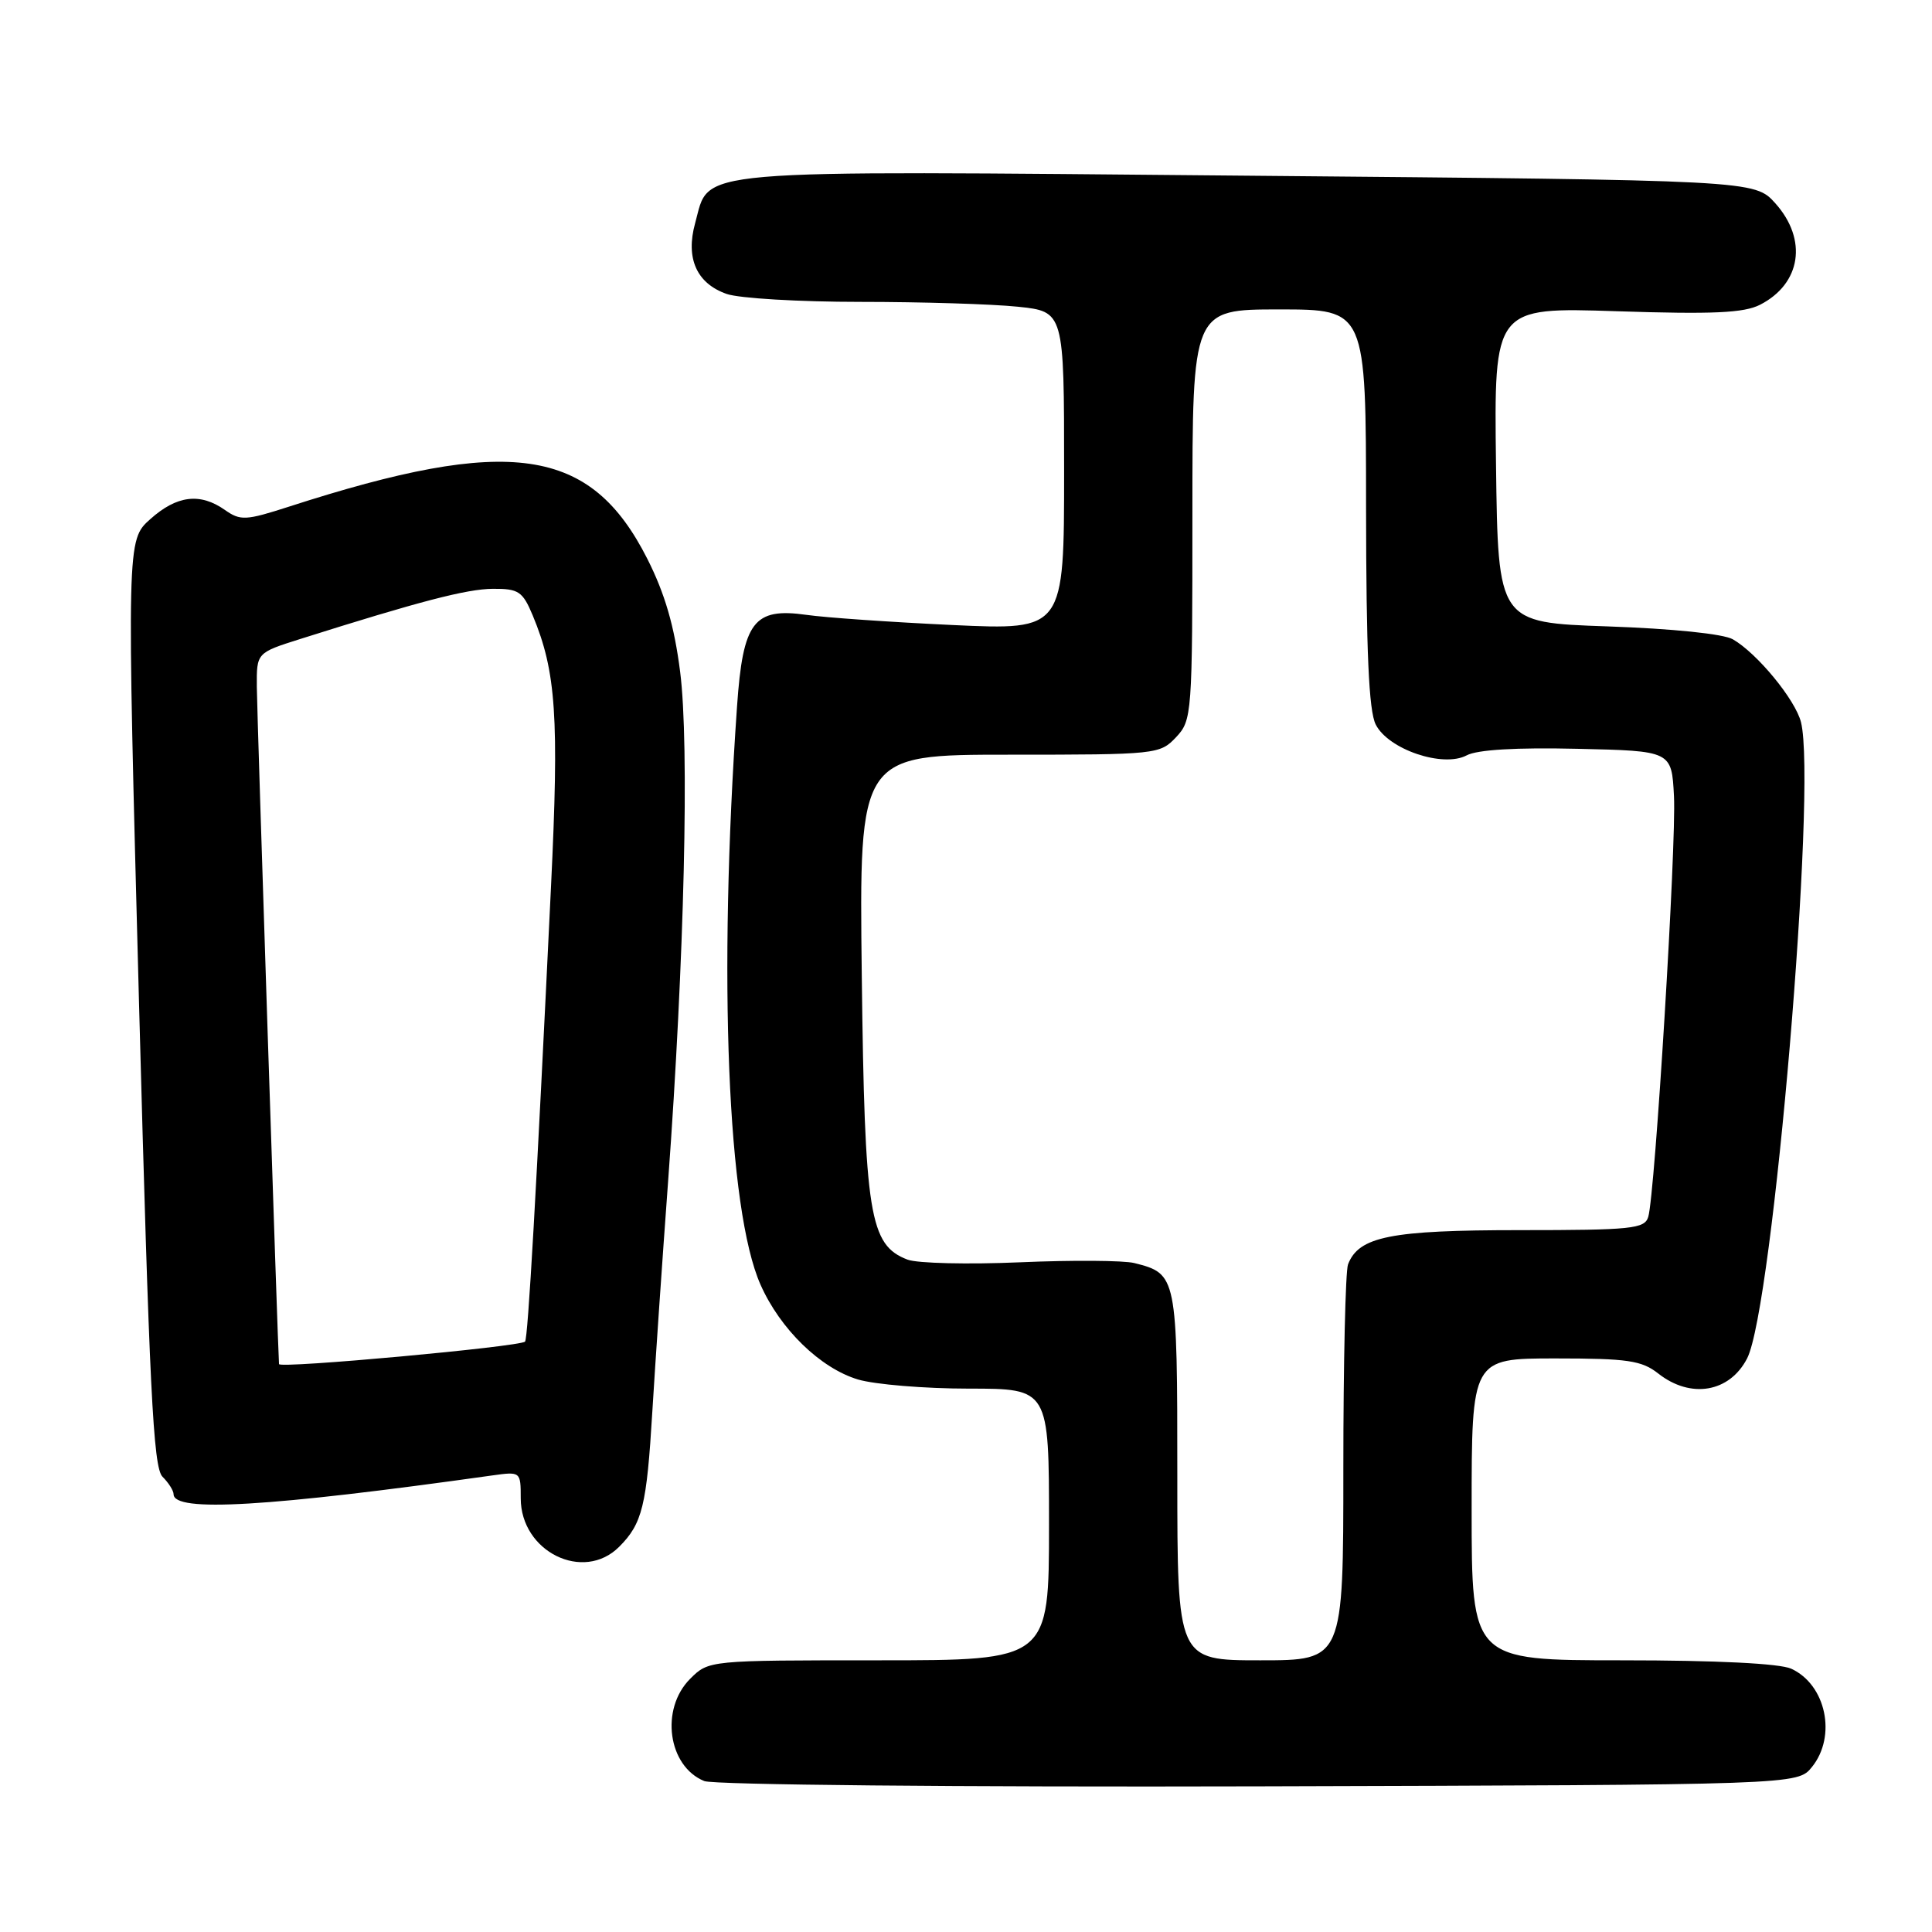 <?xml version="1.0" encoding="UTF-8" standalone="no"?>
<!DOCTYPE svg PUBLIC "-//W3C//DTD SVG 1.1//EN" "http://www.w3.org/Graphics/SVG/1.1/DTD/svg11.dtd" >
<svg xmlns="http://www.w3.org/2000/svg" xmlns:xlink="http://www.w3.org/1999/xlink" version="1.1" viewBox="0 0 256 256">
 <g >
 <path fill="currentColor"
d=" M 240.09 234.14 C 243.40 230.05 241.96 223.22 237.34 221.11 C 235.82 220.42 227.45 220.00 214.95 220.00 C 195.00 220.00 195.00 220.00 195.00 200.00 C 195.00 180.00 195.00 180.00 206.09 180.00 C 215.67 180.00 217.53 180.27 219.73 182.00 C 224.03 185.38 229.17 184.51 231.50 180.00 C 234.93 173.36 240.78 104.24 238.64 95.69 C 237.89 92.71 232.83 86.56 229.61 84.71 C 228.36 83.99 221.61 83.30 213.00 83.00 C 198.50 82.50 198.50 82.50 198.23 61.61 C 197.96 40.71 197.96 40.71 214.23 41.24 C 227.00 41.66 231.08 41.47 233.22 40.38 C 238.66 37.59 239.54 31.75 235.25 26.95 C 232.50 23.88 232.50 23.88 165.32 23.28 C 90.26 22.61 94.12 22.28 92.11 29.57 C 90.82 34.23 92.31 37.56 96.29 38.95 C 97.94 39.53 105.92 40.00 114.00 40.00 C 122.09 40.00 131.47 40.29 134.85 40.64 C 141.00 41.28 141.00 41.28 141.00 62.39 C 141.00 83.50 141.00 83.50 126.25 82.82 C 118.14 82.44 109.40 81.84 106.84 81.47 C 99.87 80.49 98.44 82.37 97.66 93.61 C 95.15 129.60 96.39 160.32 100.77 170.22 C 103.38 176.12 108.70 181.29 113.69 182.79 C 115.91 183.45 122.52 184.00 128.37 184.00 C 139.00 184.00 139.00 184.00 139.00 202.00 C 139.00 220.00 139.00 220.00 116.45 220.00 C 93.91 220.00 93.91 220.00 91.45 222.45 C 87.45 226.45 88.50 234.04 93.32 236.00 C 94.54 236.50 126.91 236.81 166.84 236.70 C 238.18 236.50 238.18 236.50 240.09 234.14 Z  M 82.04 204.96 C 85.12 201.88 85.69 199.53 86.44 187.00 C 86.82 180.68 87.76 166.95 88.53 156.50 C 90.68 127.18 91.36 98.69 90.12 89.00 C 89.35 82.93 88.10 78.65 85.77 74.04 C 78.25 59.19 67.63 57.65 38.27 67.14 C 32.56 68.98 31.86 69.02 29.80 67.57 C 26.51 65.26 23.43 65.64 19.91 68.79 C 16.79 71.58 16.79 71.58 18.42 132.89 C 19.79 183.95 20.30 194.45 21.53 195.67 C 22.34 196.48 23.00 197.52 23.00 197.99 C 23.00 200.42 35.51 199.68 65.25 195.50 C 68.98 194.98 69.00 195.00 69.00 198.53 C 69.00 205.61 77.30 209.70 82.04 204.96 Z  M 156.00 195.57 C 156.00 169.04 155.95 168.78 150.30 167.36 C 148.90 167.01 142.09 166.96 135.18 167.26 C 128.27 167.56 121.56 167.40 120.26 166.91 C 115.21 164.99 114.57 161.02 114.19 129.25 C 113.84 100.00 113.84 100.00 133.75 100.00 C 153.26 100.00 153.69 99.95 155.83 97.69 C 157.95 95.43 158.00 94.72 158.00 68.19 C 158.00 41.00 158.00 41.00 169.50 41.00 C 181.00 41.00 181.00 41.00 181.01 67.25 C 181.03 86.31 181.37 94.18 182.29 96.00 C 183.95 99.30 191.20 101.76 194.34 100.09 C 195.73 99.34 200.93 99.03 209.00 99.22 C 221.50 99.50 221.50 99.50 221.81 105.50 C 222.14 111.89 219.30 158.31 218.40 161.25 C 217.92 162.82 216.21 163.00 201.38 163.00 C 184.26 163.00 180.04 163.84 178.62 167.54 C 178.28 168.44 178.00 180.60 178.00 194.58 C 178.00 220.00 178.00 220.00 167.00 220.00 C 156.00 220.00 156.00 220.00 156.00 195.57 Z  M 36.97 180.75 C 36.84 179.42 34.05 94.38 34.03 91.00 C 34.00 86.50 34.00 86.50 39.75 84.68 C 55.60 79.67 61.83 78.05 65.30 78.02 C 68.72 78.00 69.25 78.36 70.59 81.55 C 73.69 88.99 74.10 94.98 73.01 117.50 C 71.06 158.07 69.96 177.38 69.57 177.77 C 68.88 178.45 37.04 181.37 36.97 180.75 Z "/>
</g>
</svg>